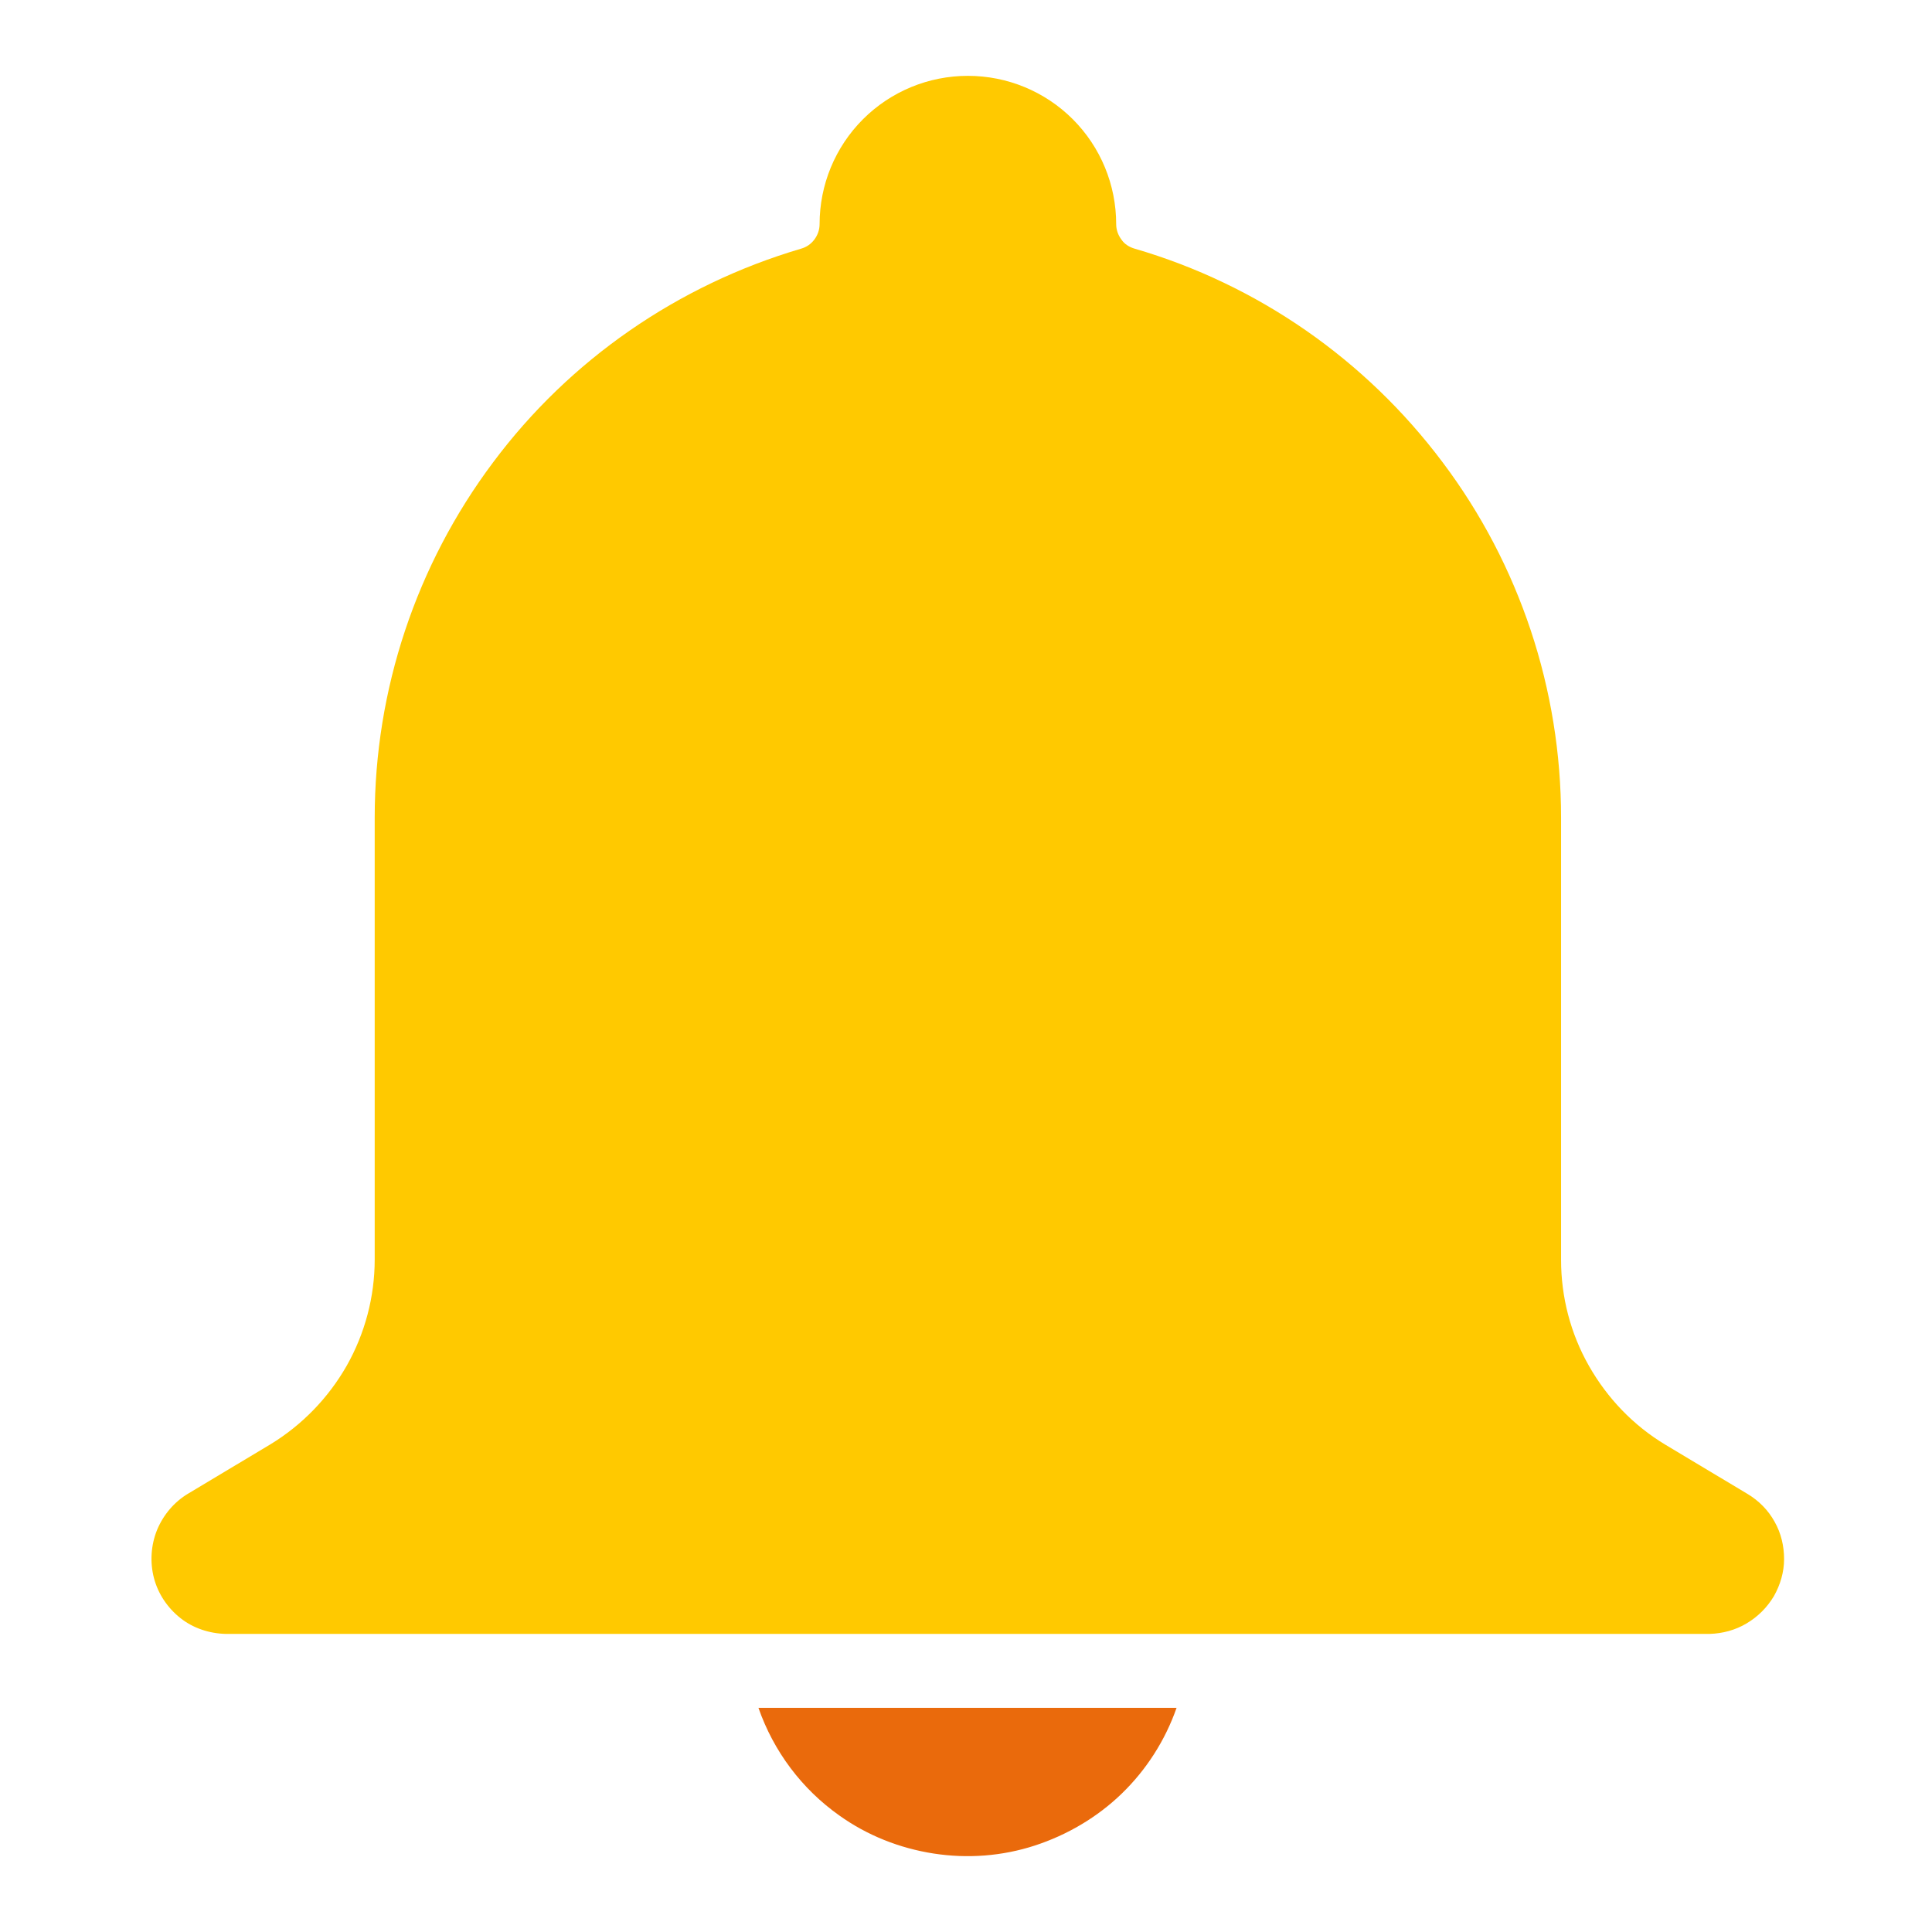 <?xml version="1.0" encoding="utf-8"?>
<!-- Generator: Adobe Illustrator 26.2.1, SVG Export Plug-In . SVG Version: 6.00 Build 0)  -->
<svg version="1.1" id="圖層_1" xmlns="http://www.w3.org/2000/svg" xmlns:xlink="http://www.w3.org/1999/xlink" x="0px" y="0px"
	 viewBox="0 0 512 512" style="enable-background:new 0 0 512 512;" xml:space="preserve">
<style type="text/css">
	.st0{fill:#FFC900;}
	.st1{fill:#EA6A0C;}
</style>
<path class="st0" d="M470.3,403.3c-1.7-3.1-4.2-5.6-7.2-7.4l-21.7-13c-8.5-5.1-15.4-12.3-20.3-20.9c-4.9-8.6-7.4-18.3-7.4-28.1
	V216.7c0-34-11-67.1-31.4-94.2c-20.4-27.2-49-47.1-81.6-56.6c-1.4-0.4-2.7-1.2-3.5-2.4c-0.9-1.2-1.4-2.6-1.4-4.1
	c0-10.4-4.1-20.4-11.5-27.8c-7.4-7.4-17.4-11.5-27.8-11.5c-10.4,0-20.4,4.1-27.8,11.5c-7.4,7.4-11.5,17.4-11.5,27.8
	c0,1.5-0.5,2.9-1.4,4.1c-0.9,1.2-2.1,2-3.5,2.4c-32.6,9.6-61.3,29.4-81.6,56.6c-20.4,27.2-31.4,60.3-31.4,94.2v117.1
	c0,9.9-2.6,19.6-7.4,28.1c-4.9,8.6-11.9,15.8-20.3,20.9l-21.7,13c-3.7,2.2-6.6,5.6-8.3,9.7c-1.6,4-1.9,8.5-0.8,12.7
	c1.1,4.2,3.6,7.9,7,10.6c3.4,2.7,7.7,4.1,12,4.2h393.3c3.4-0.1,6.8-1,9.8-2.8c3-1.8,5.4-4.2,7.2-7.2c1.7-3,2.7-6.4,2.7-9.8
	C472.8,409.7,472,406.3,470.3,403.3L470.3,403.3z"/>
<path class="st1" d="M222.4,481.1c7.4,5.3,16,8.7,25,10.1c9,1.4,18.2,0.7,26.8-2.1s16.6-7.5,23.1-13.8c6.5-6.3,11.5-14.1,14.5-22.7
	H201C205,464.1,212.5,474.1,222.4,481.1z"/>
</svg>
